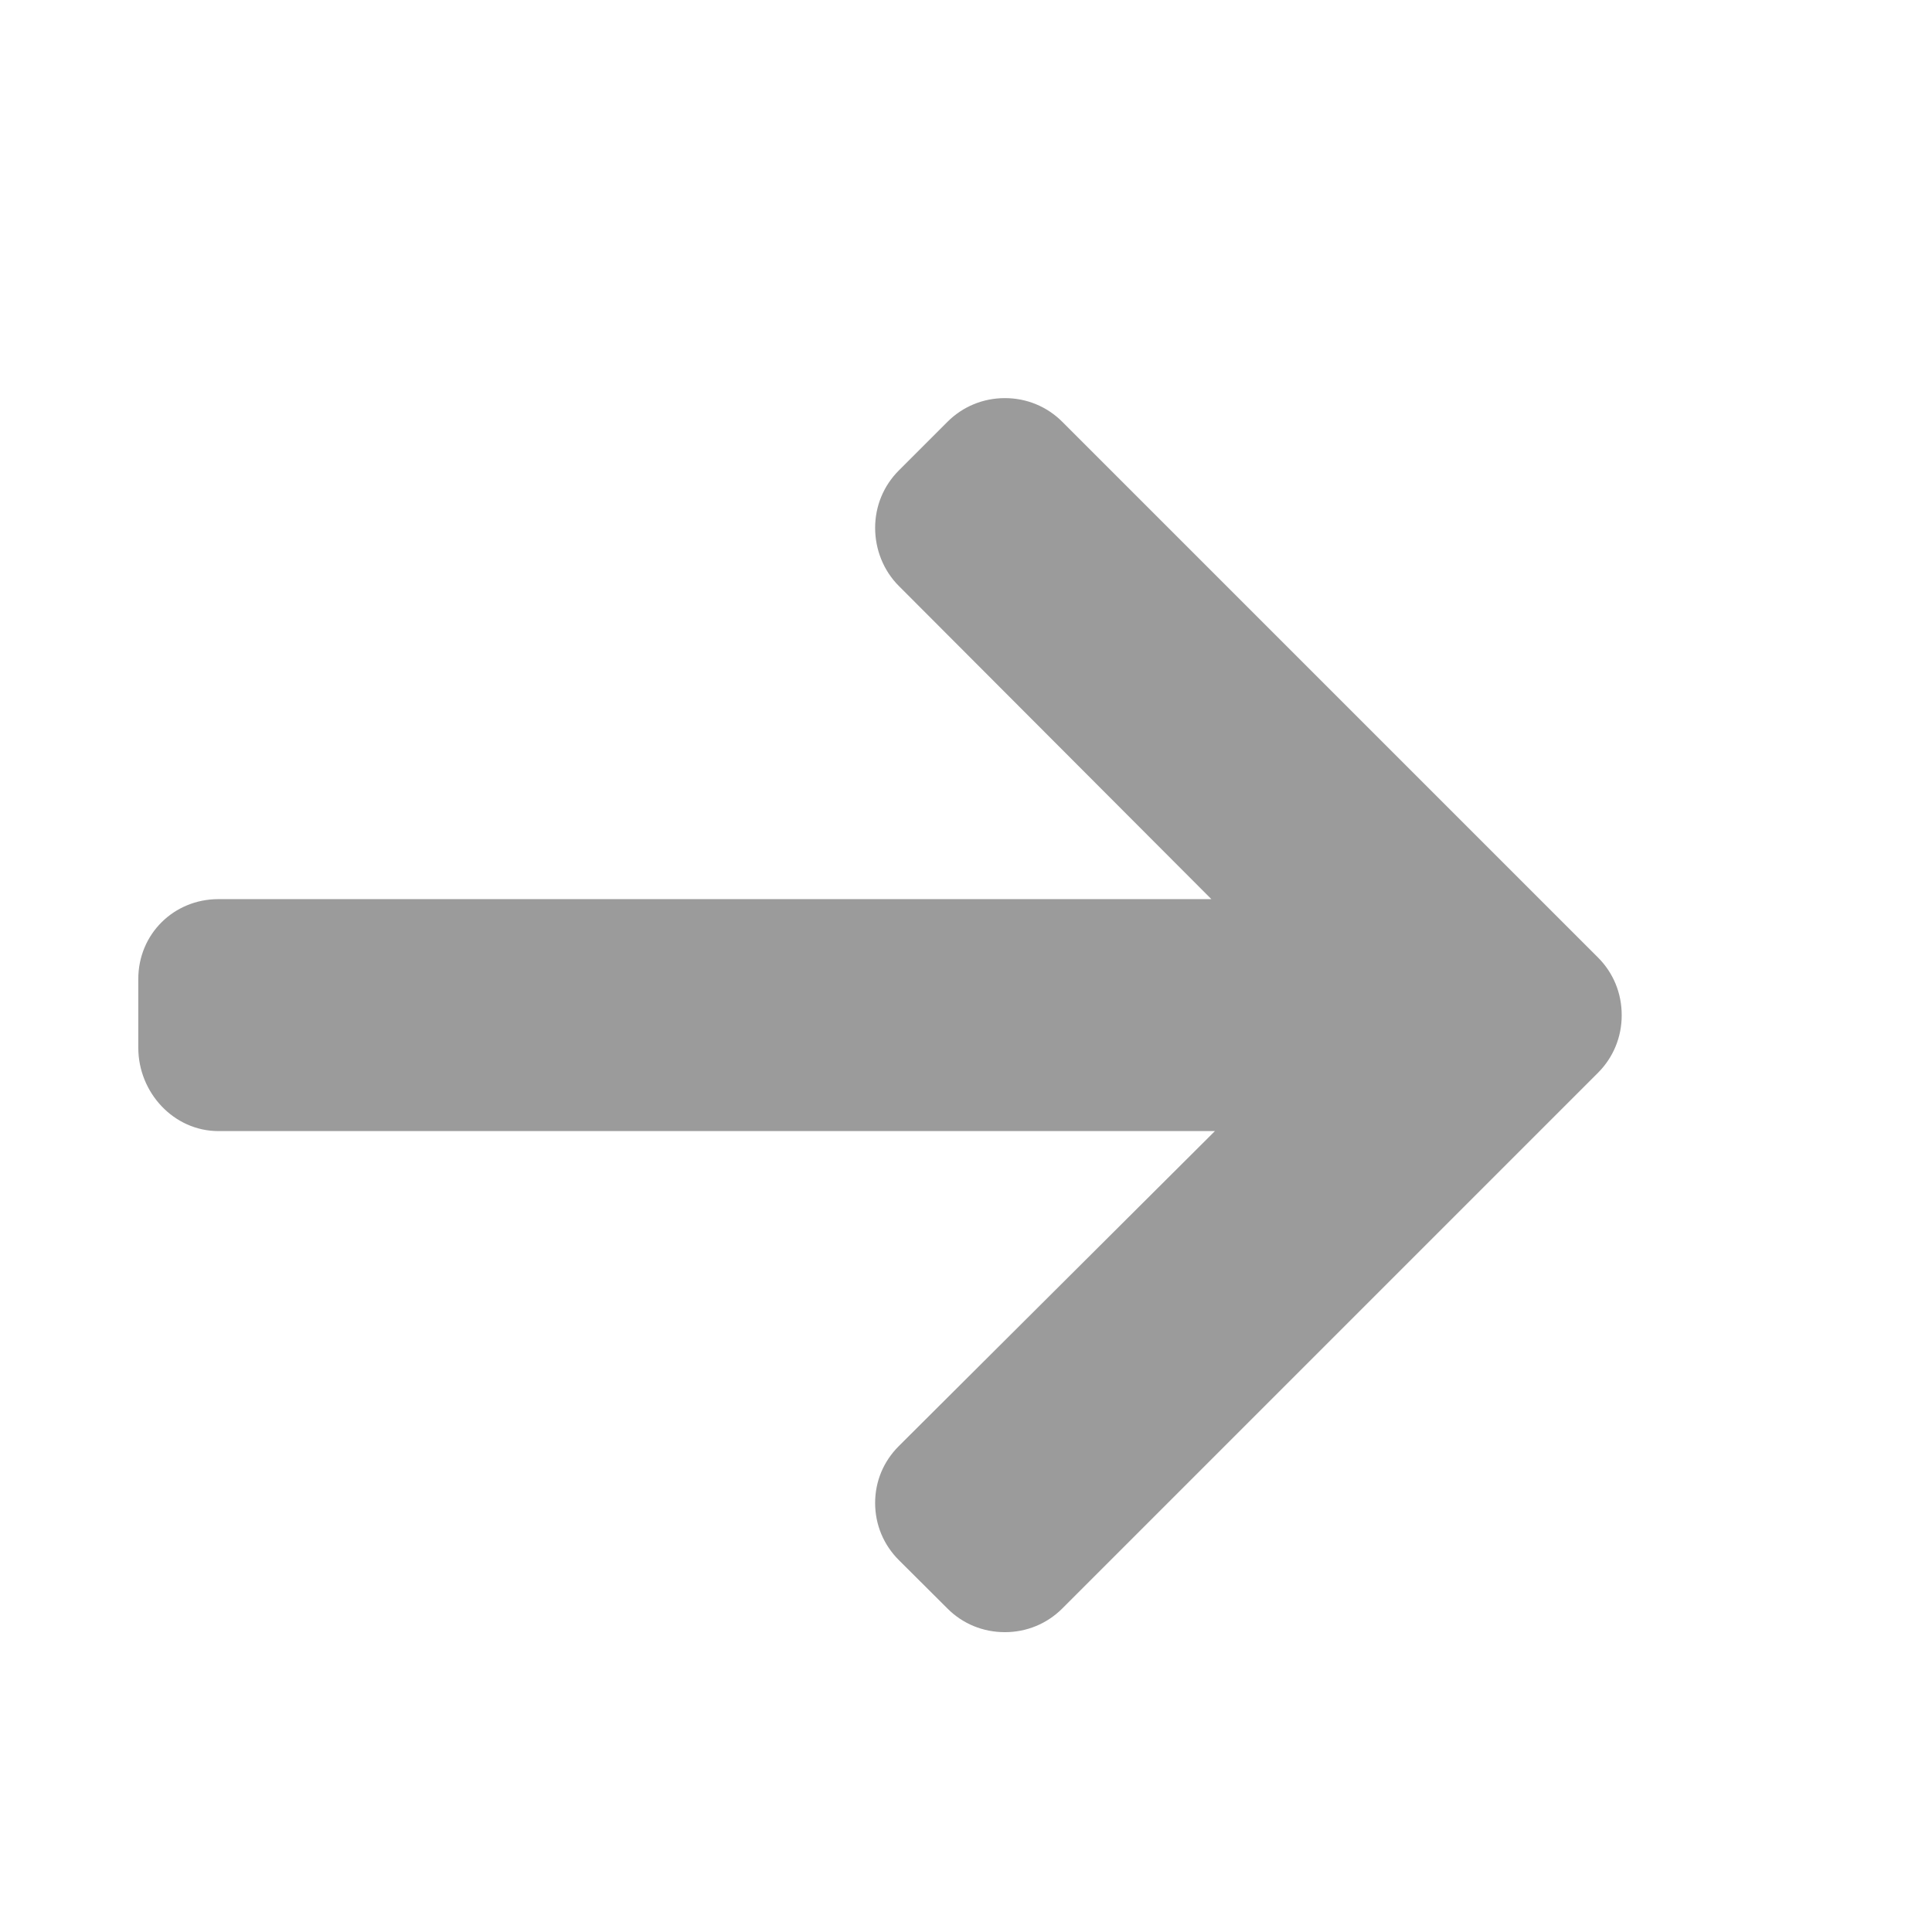 <svg width="31" height="31" viewBox="0 0 31 31" fill="none" xmlns="http://www.w3.org/2000/svg">
<path d="M25.641 15.364L17.045 6.768C16.8 6.523 16.473 6.388 16.124 6.388C15.775 6.388 15.448 6.523 15.203 6.768L14.422 7.549C14.177 7.794 14.042 8.121 14.042 8.47C14.042 8.818 14.177 9.157 14.422 9.402L19.437 14.427H3.505C2.787 14.427 2.219 14.99 2.219 15.708V16.812C2.219 17.53 2.787 18.149 3.505 18.149H19.494L14.422 23.203C14.177 23.448 14.042 23.767 14.042 24.116C14.042 24.464 14.177 24.787 14.422 25.032L15.203 25.81C15.448 26.056 15.775 26.189 16.124 26.189C16.473 26.189 16.8 26.054 17.045 25.809L25.641 17.213C25.887 16.967 26.022 16.638 26.021 16.289C26.022 15.938 25.887 15.61 25.641 15.364Z" fill="#9B9B9B"/>
</svg>
